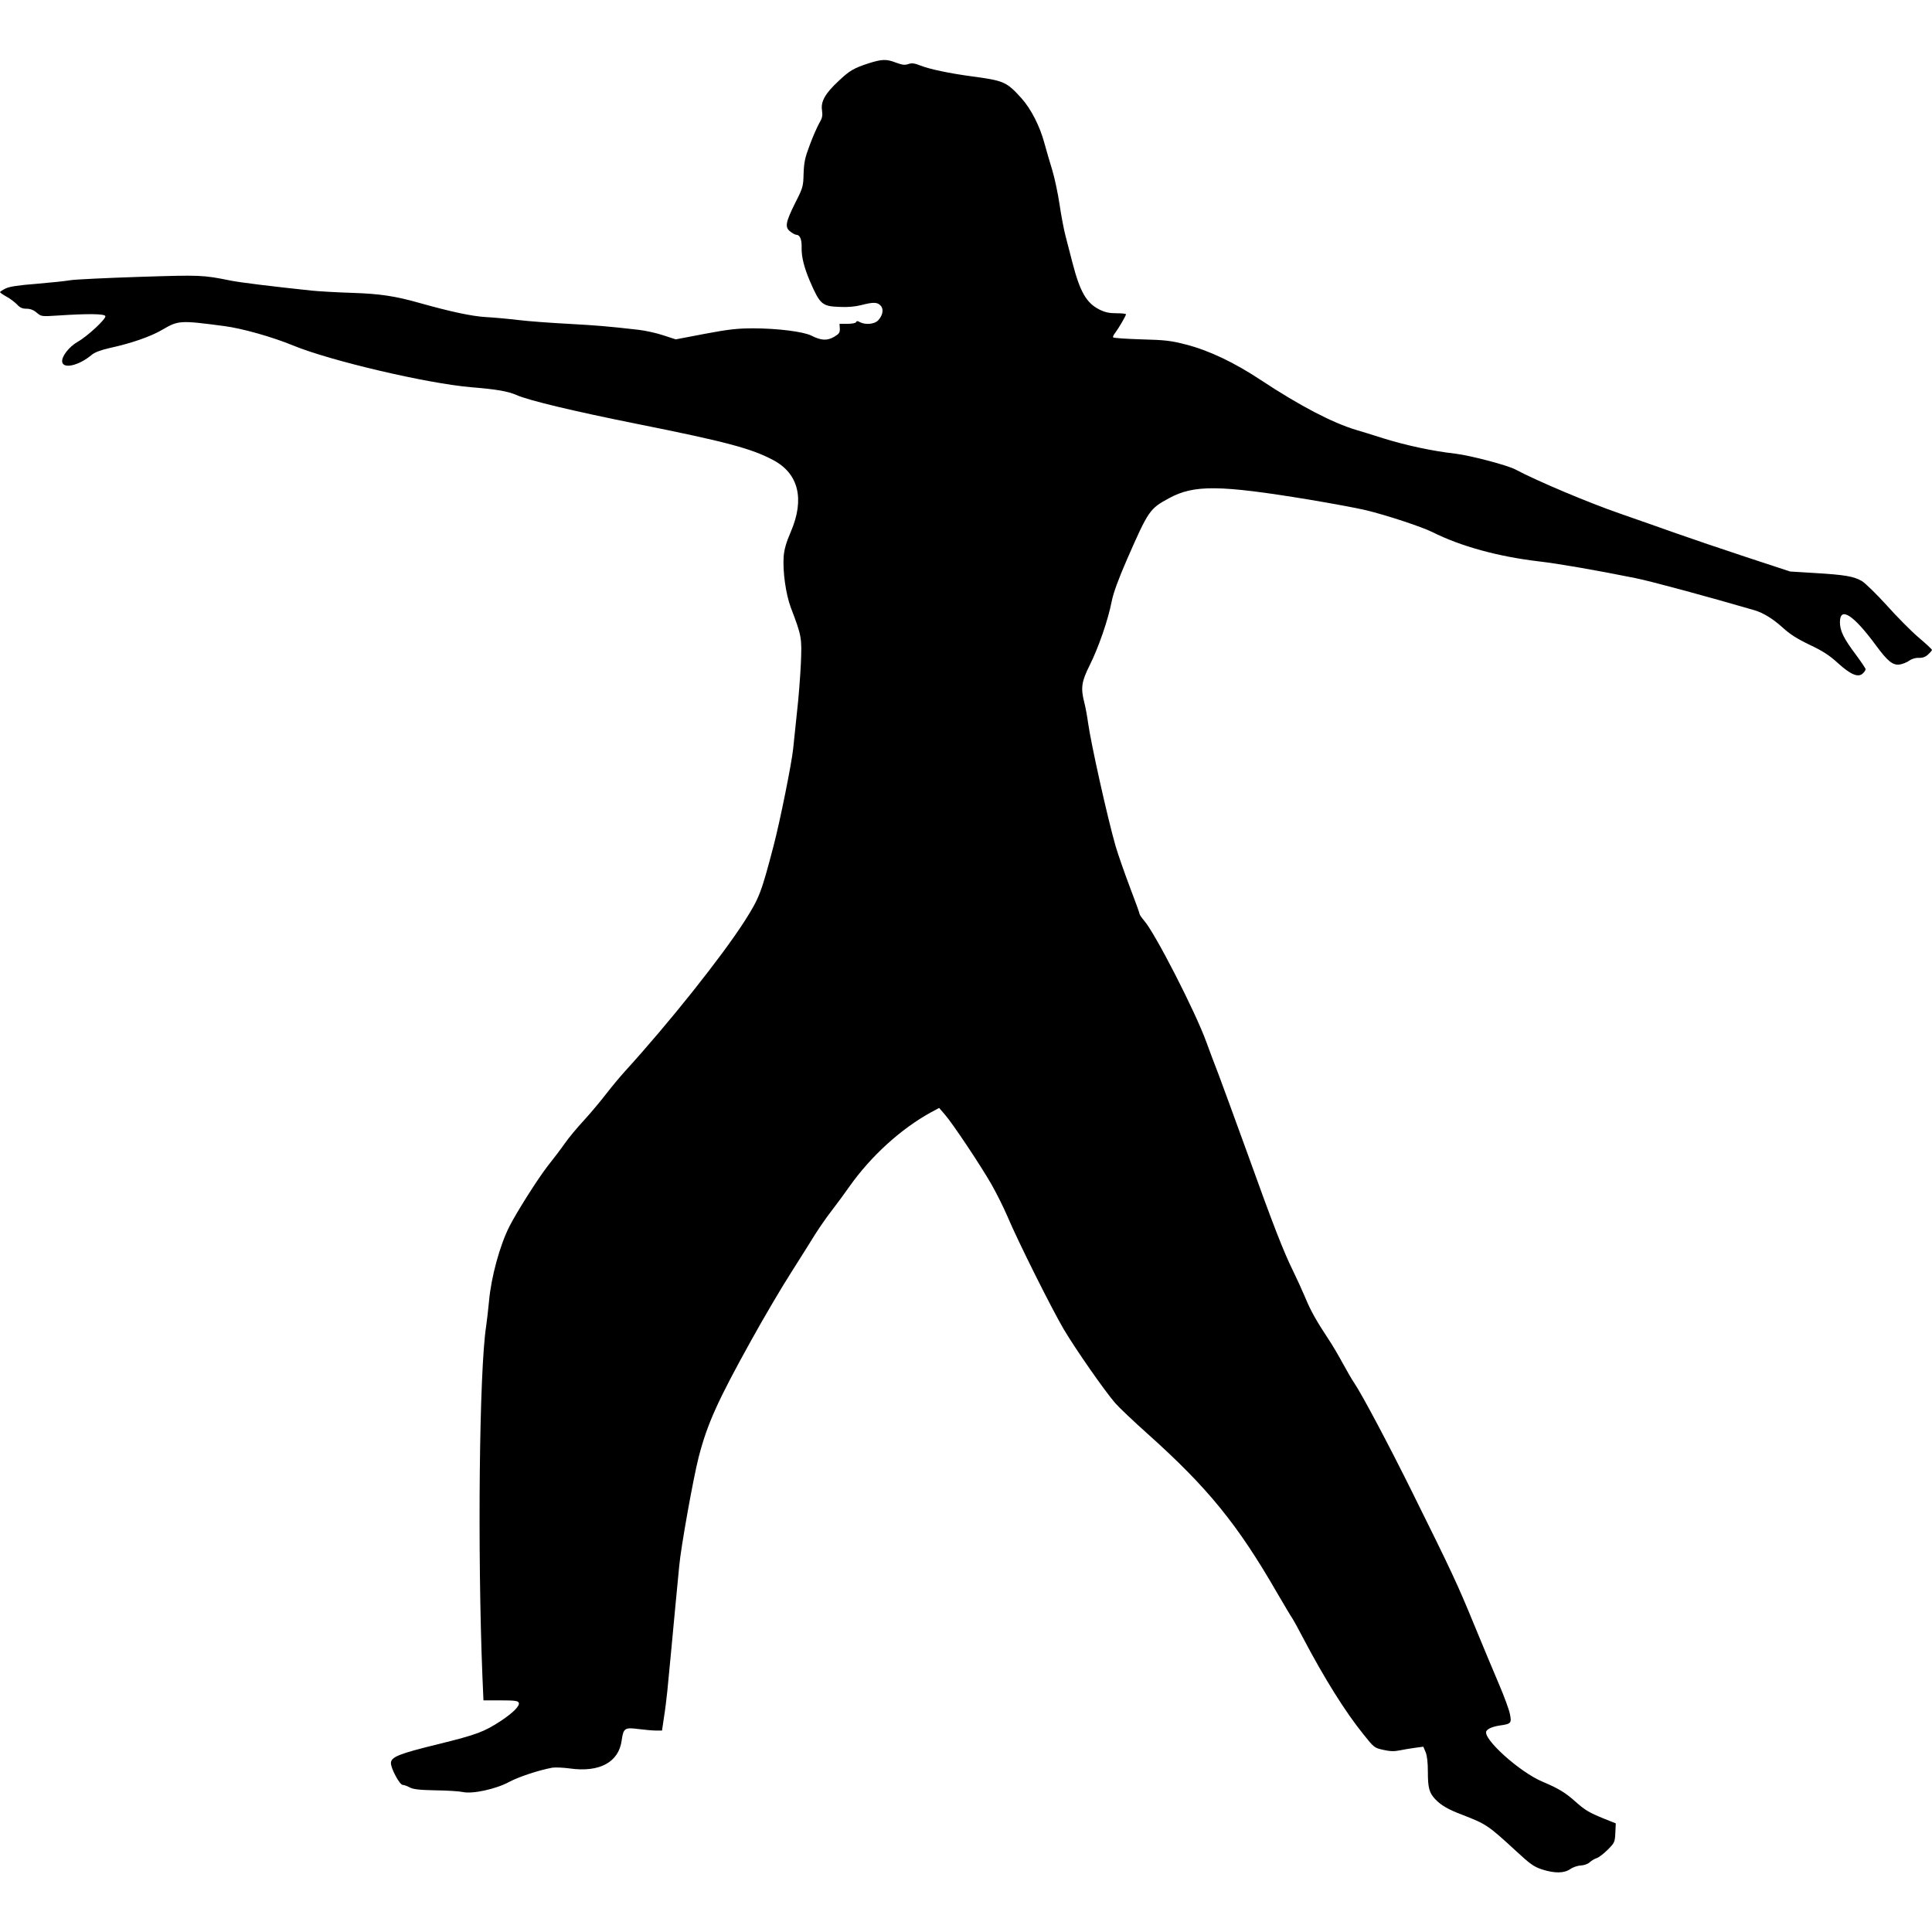 <?xml version="1.0" encoding="UTF-8" standalone="no"?>
<svg
   xmlns:dc="http://purl.org/dc/elements/1.1/"
   xmlns:cc="http://creativecommons.org/ns#"
   xmlns:rdf="http://www.w3.org/1999/02/22-rdf-syntax-ns#"
   xmlns:svg="http://www.w3.org/2000/svg"
   xmlns="http://www.w3.org/2000/svg"
   xmlns:sodipodi="http://sodipodi.sourceforge.net/DTD/sodipodi-0.dtd"
   xmlns:inkscape="http://www.inkscape.org/namespaces/inkscape"
   version="1.0"
   width="200pt"
   height="200pt"
   viewBox="0 0 1280 1201"
   preserveAspectRatio="xMidYMid meet"
   id="svg6"
   sodipodi:docname="yoga.svg"
   inkscape:version="0.92.3 (2405546, 2018-03-11)">
  <defs
     id="defs10" />
  <sodipodi:namedview
     pagecolor="#ffffff"
     bordercolor="#666666"
     borderopacity="1"
     objecttolerance="10"
     gridtolerance="10"
     guidetolerance="10"
     inkscape:pageopacity="0"
     inkscape:pageshadow="2"
     inkscape:window-width="1920"
     inkscape:window-height="1001"
     id="namedview8"
     showgrid="false"
     inkscape:zoom="0.14737719"
     inkscape:cx="853.33336"
     inkscape:cy="800.66669"
     inkscape:window-x="-9"
     inkscape:window-y="-9"
     inkscape:window-maximized="1"
     inkscape:current-layer="svg6" />
  <g
     transform="matrix(0.1,0,0,-0.1,0,1201.036)"
     id="g4"
     style="fill:#000000;stroke:none">
    <path
       d="m 5755,11986 c -98,-32 -126,-48 -199,-117 -89,-83 -119,-136 -110,-194 5,-37 2,-52 -19,-87 -13,-24 -42,-88 -62,-143 -32,-84 -38,-114 -41,-189 -2,-85 -4,-94 -54,-192 -66,-132 -71,-164 -35,-192 15,-12 33,-22 40,-22 25,0 38,-31 36,-88 -1,-60 17,-131 56,-222 66,-152 80,-164 196,-168 53,-3 104,2 143,12 81,21 107,20 129,-4 21,-23 14,-64 -17,-97 -24,-26 -84,-31 -121,-12 -16,9 -22,9 -25,0 -2,-6 -26,-11 -57,-11 h -53 l 2,-32 c 1,-27 -5,-35 -39,-55 -46,-26 -85,-24 -150,9 -52,26 -224,48 -385,48 -102,0 -160,-6 -319,-36 l -194,-37 -83,27 c -45,15 -118,31 -161,36 -210,24 -273,29 -468,40 -115,6 -264,17 -330,25 -66,8 -165,17 -220,20 -93,6 -228,35 -435,93 -162,46 -263,61 -445,67 -99,3 -220,10 -270,15 -265,28 -468,53 -535,66 -188,38 -199,38 -608,25 -218,-7 -423,-17 -455,-22 -32,-6 -133,-16 -225,-24 -117,-9 -179,-18 -205,-31 -20,-10 -37,-21 -37,-24 0,-3 19,-17 43,-30 23,-12 54,-36 69,-51 20,-22 36,-29 63,-29 25,0 47,-8 68,-26 31,-26 32,-26 142,-19 196,13 308,12 313,-4 6,-18 -119,-134 -183,-170 -58,-33 -108,-98 -103,-133 7,-49 112,-24 195,46 20,17 60,32 121,46 143,31 271,76 346,120 108,63 117,64 412,25 117,-15 319,-72 457,-129 249,-102 886,-251 1177,-276 172,-14 244,-27 300,-51 80,-36 376,-107 805,-193 589,-118 753,-162 898,-239 168,-89 209,-258 117,-473 -31,-72 -44,-117 -48,-165 -7,-99 14,-249 47,-338 73,-191 74,-201 67,-371 -4,-85 -15,-231 -26,-325 -10,-93 -21,-201 -25,-239 -9,-93 -87,-481 -129,-641 -82,-314 -95,-349 -194,-504 -152,-236 -496,-669 -793,-995 -30,-33 -86,-100 -123,-148 -37,-48 -103,-127 -147,-175 -45,-48 -102,-117 -127,-153 -25,-36 -77,-104 -115,-152 -65,-84 -202,-300 -252,-398 -64,-126 -121,-337 -135,-494 -5,-55 -14,-130 -19,-166 -46,-295 -58,-1491 -25,-2317 l 7,-163 h 114 c 94,0 115,-3 120,-16 8,-20 -36,-65 -117,-119 -113,-74 -161,-92 -416,-155 -262,-64 -314,-85 -314,-126 0,-36 58,-144 78,-144 9,0 31,-8 47,-17 23,-12 62,-17 170,-19 77,-1 158,-6 180,-11 64,-15 221,19 309,67 64,34 194,77 285,94 19,3 71,1 115,-5 198,-28 326,41 345,187 11,80 21,86 111,74 41,-5 93,-10 115,-10 h 41 l 13,88 c 8,48 17,125 22,172 4,47 15,159 24,250 8,91 23,239 31,330 9,91 19,203 24,250 11,125 94,587 129,722 57,221 127,375 349,775 83,150 202,352 265,450 62,98 134,212 159,253 26,41 75,112 110,157 35,45 86,115 114,155 144,204 342,384 542,494 l 54,29 39,-45 c 52,-60 232,-330 307,-460 33,-58 80,-152 105,-210 73,-173 295,-616 375,-752 77,-130 269,-406 341,-489 22,-26 118,-117 213,-202 398,-356 597,-600 858,-1053 51,-87 97,-165 103,-172 5,-7 38,-66 71,-130 139,-264 277,-486 399,-637 70,-88 73,-90 132,-103 45,-10 72,-11 110,-3 28,6 74,13 102,17 l 53,7 15,-36 c 10,-24 15,-69 15,-131 0,-105 9,-138 48,-180 39,-41 86,-69 182,-105 158,-61 170,-70 354,-239 94,-87 118,-104 172,-122 84,-27 147,-26 187,2 17,12 48,23 70,24 22,1 48,10 60,22 12,11 33,23 46,27 13,4 46,29 72,55 46,46 48,51 51,111 l 3,64 -75,30 c -105,43 -127,56 -198,119 -63,56 -108,83 -212,127 -152,63 -402,289 -372,336 11,17 44,30 92,37 72,10 76,16 63,78 -6,29 -38,116 -71,193 -33,77 -108,257 -167,400 -108,263 -145,343 -409,875 -147,297 -332,647 -384,723 -16,23 -50,83 -77,132 -27,50 -69,122 -95,160 -79,120 -117,187 -153,275 -20,47 -56,126 -80,175 -62,125 -132,304 -301,775 -81,223 -167,459 -192,525 -26,66 -62,163 -81,215 -72,200 -341,725 -413,806 -16,19 -30,39 -30,44 0,6 -29,85 -64,177 -35,93 -78,215 -95,273 -53,184 -163,678 -182,815 -6,44 -17,105 -25,135 -25,98 -19,139 36,249 58,116 122,301 145,421 12,59 43,144 102,280 142,324 150,335 277,404 166,91 336,89 931,-9 149,-25 317,-56 375,-70 137,-33 370,-110 440,-145 188,-94 434,-162 706,-194 129,-15 383,-59 640,-111 101,-20 491,-126 789,-213 59,-18 121,-56 185,-114 48,-44 95,-74 178,-114 87,-41 131,-69 190,-123 85,-77 135,-97 165,-66 10,9 17,21 17,27 0,5 -29,48 -63,94 -82,109 -107,160 -107,217 0,107 89,50 239,-154 79,-107 112,-133 159,-126 20,4 48,15 62,26 16,11 41,19 63,18 26,-1 44,6 62,23 14,13 25,26 25,30 0,3 -40,41 -90,83 -49,42 -144,138 -211,213 -67,74 -141,146 -164,160 -54,31 -112,41 -312,53 l -163,10 -292,96 c -161,53 -369,124 -463,157 -93,33 -260,92 -370,130 -206,71 -553,217 -695,293 -55,29 -300,93 -400,105 -150,17 -322,54 -474,101 -72,23 -153,48 -181,56 -157,47 -374,160 -631,330 -177,117 -343,196 -494,235 -100,26 -138,31 -298,35 -100,3 -185,9 -187,13 -3,4 3,18 14,31 22,29 71,113 71,122 0,4 -28,7 -63,7 -48,0 -76,6 -114,25 -85,43 -128,117 -178,311 -14,55 -34,133 -45,174 -11,41 -29,135 -40,210 -11,74 -33,178 -49,230 -16,52 -39,131 -51,175 -31,116 -90,230 -153,300 -99,109 -115,116 -332,145 -142,19 -276,47 -334,70 -43,17 -60,19 -83,11 -23,-8 -40,-6 -81,9 -64,25 -93,24 -182,-4 z"
       id="path2"
       inkscape:connector-curvature="0" />
  </g>
</svg>
